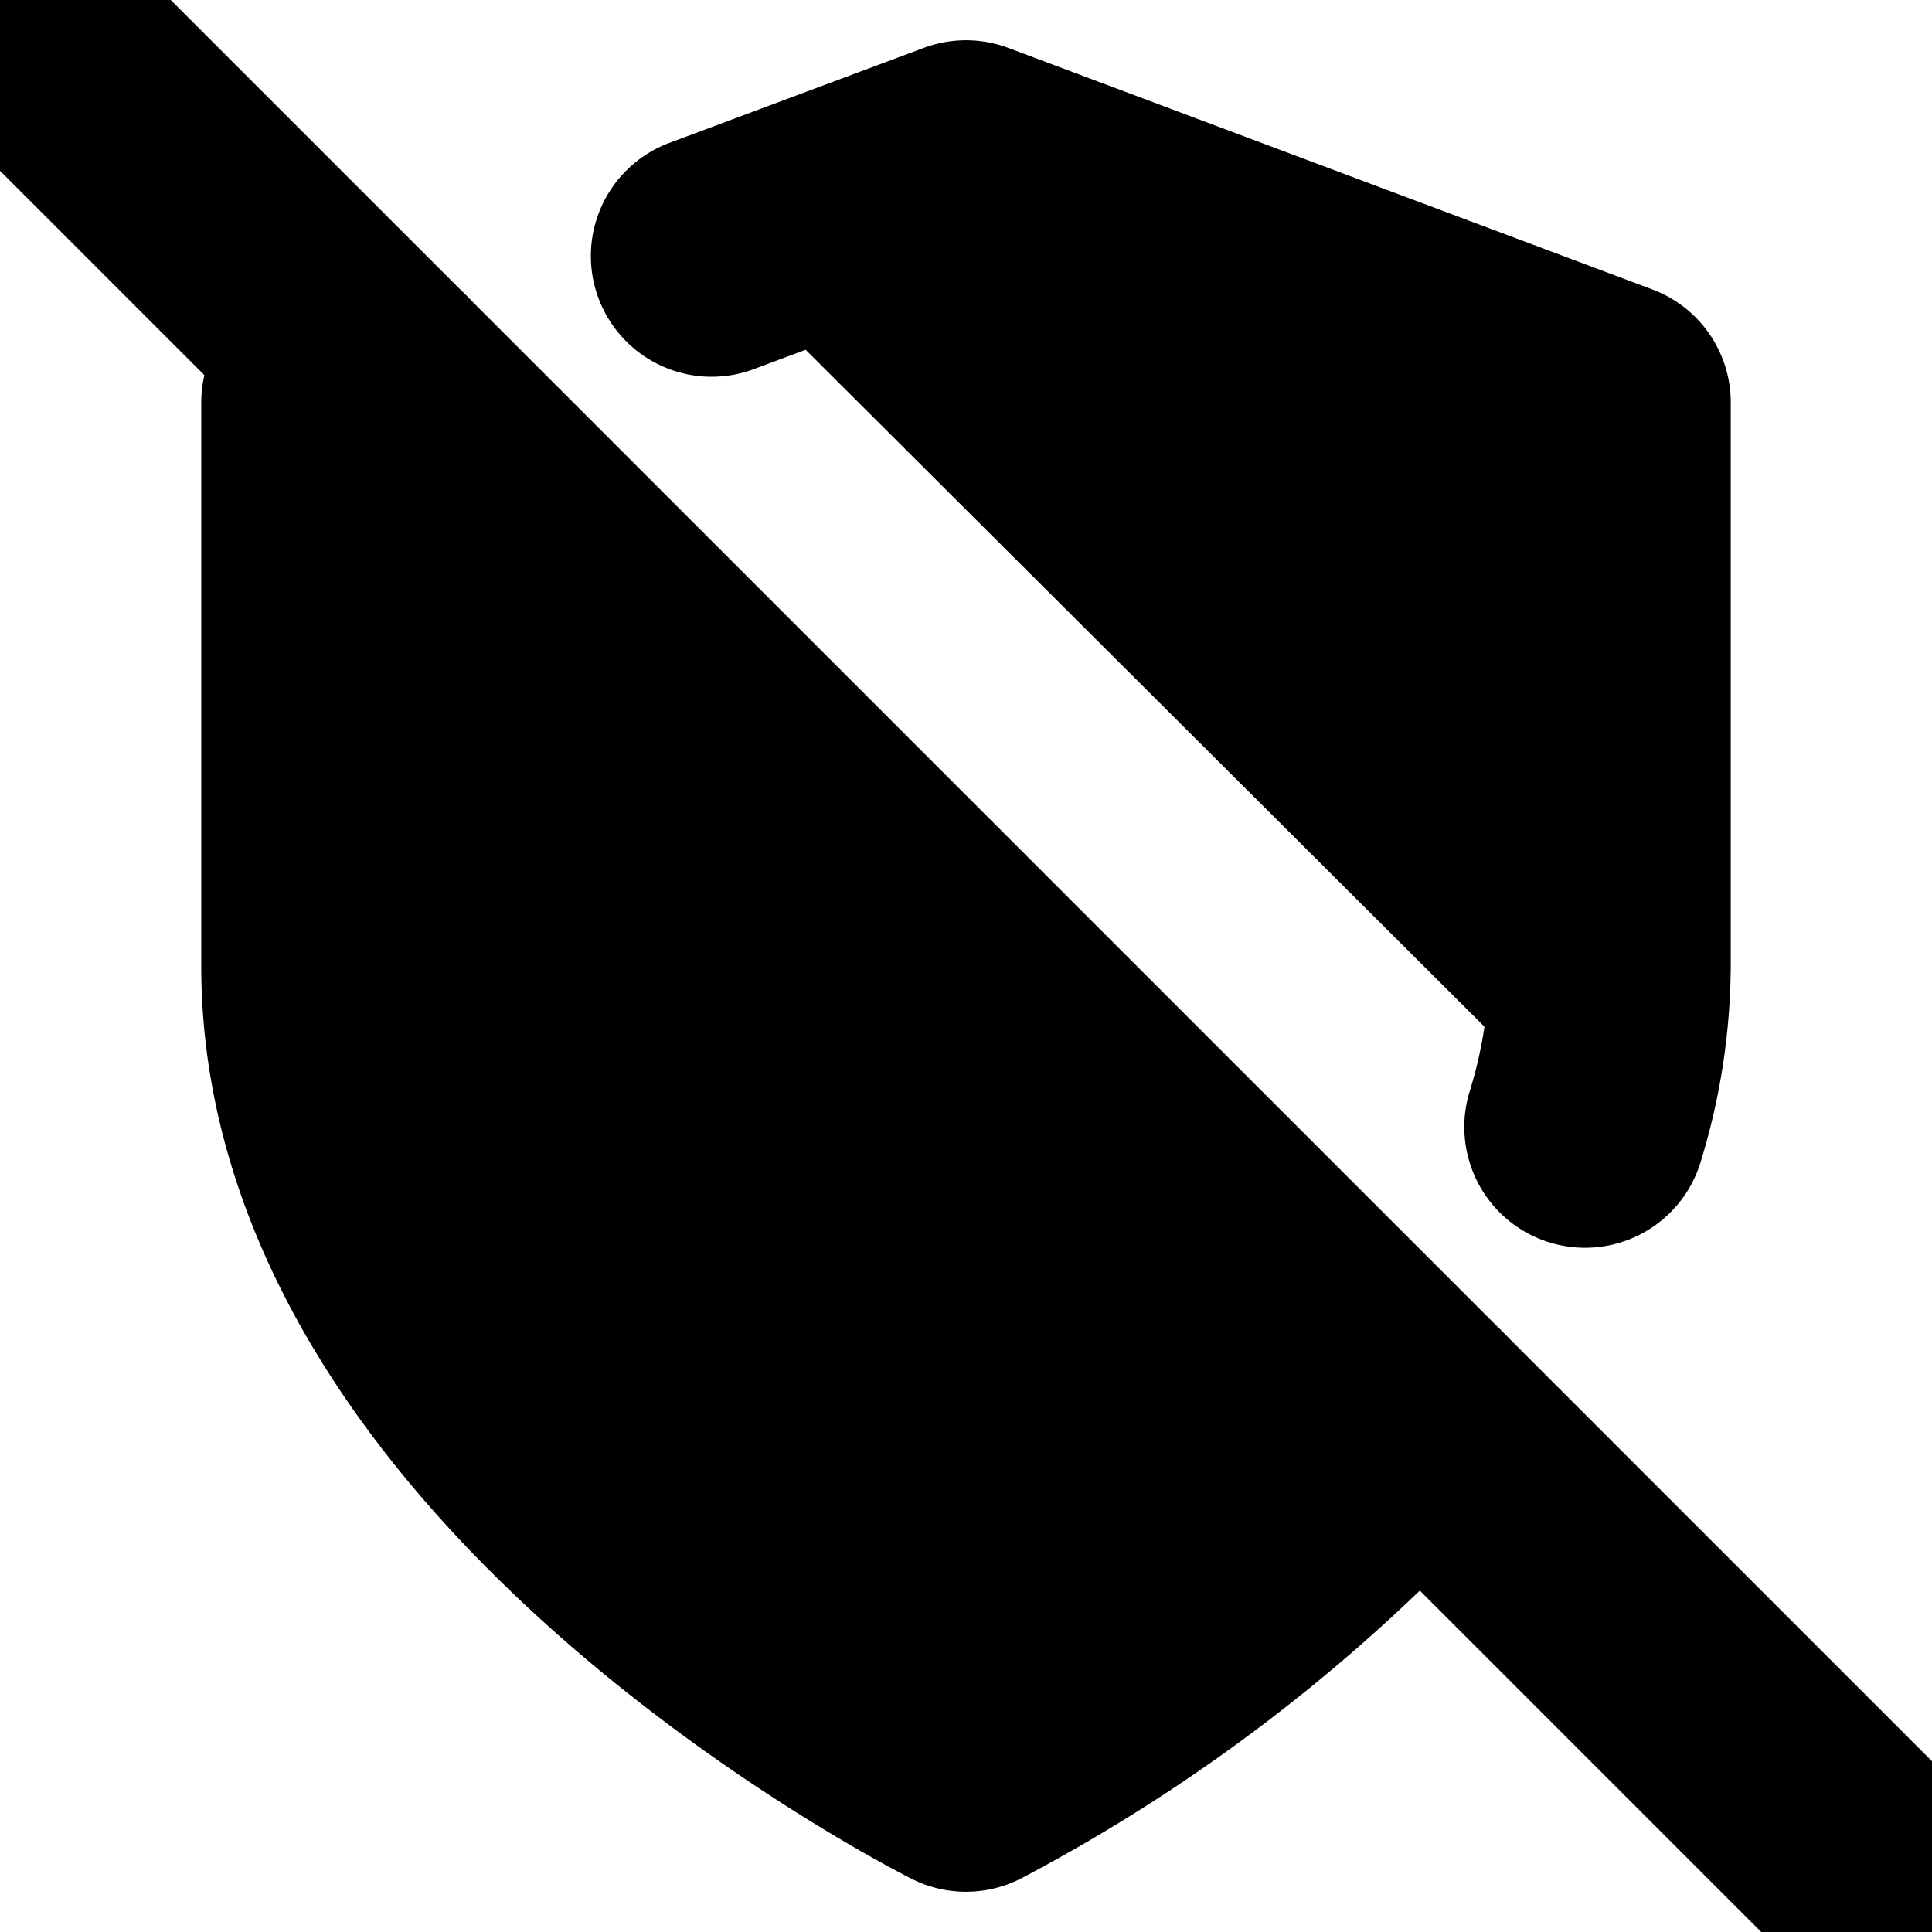 <svg xmlns="http://www.w3.org/2000/svg" width="1em" height="1em">
  <g id="tuiIconShieldOff" xmlns="http://www.w3.org/2000/svg">
    <svg x="50%" y="50%" width="1em" height="1em" overflow="visible" viewBox="0 0 16 16">
      <svg x="-8" y="-8">
        <svg
                    xmlns="http://www.w3.org/2000/svg"
                    width="16"
                    height="16"
                    viewBox="0 0 24 24"
                    stroke="currentColor"
                    stroke-width="3"
                    stroke-linecap="round"
                    stroke-linejoin="round"
                >
          <path d="M19.69 14a6.9 6.9 0 0 0 .31-2V5l-8-3-3.16 1.18" />
          <path d="M4.73 4.73L4 5v7c0 6 8 10 8 10a20.29 20.29 0 0 0 5.62-4.38" />
          <line x1="1" y1="1" x2="23" y2="23" />
        </svg>
      </svg>
    </svg>
  </g>
</svg>
